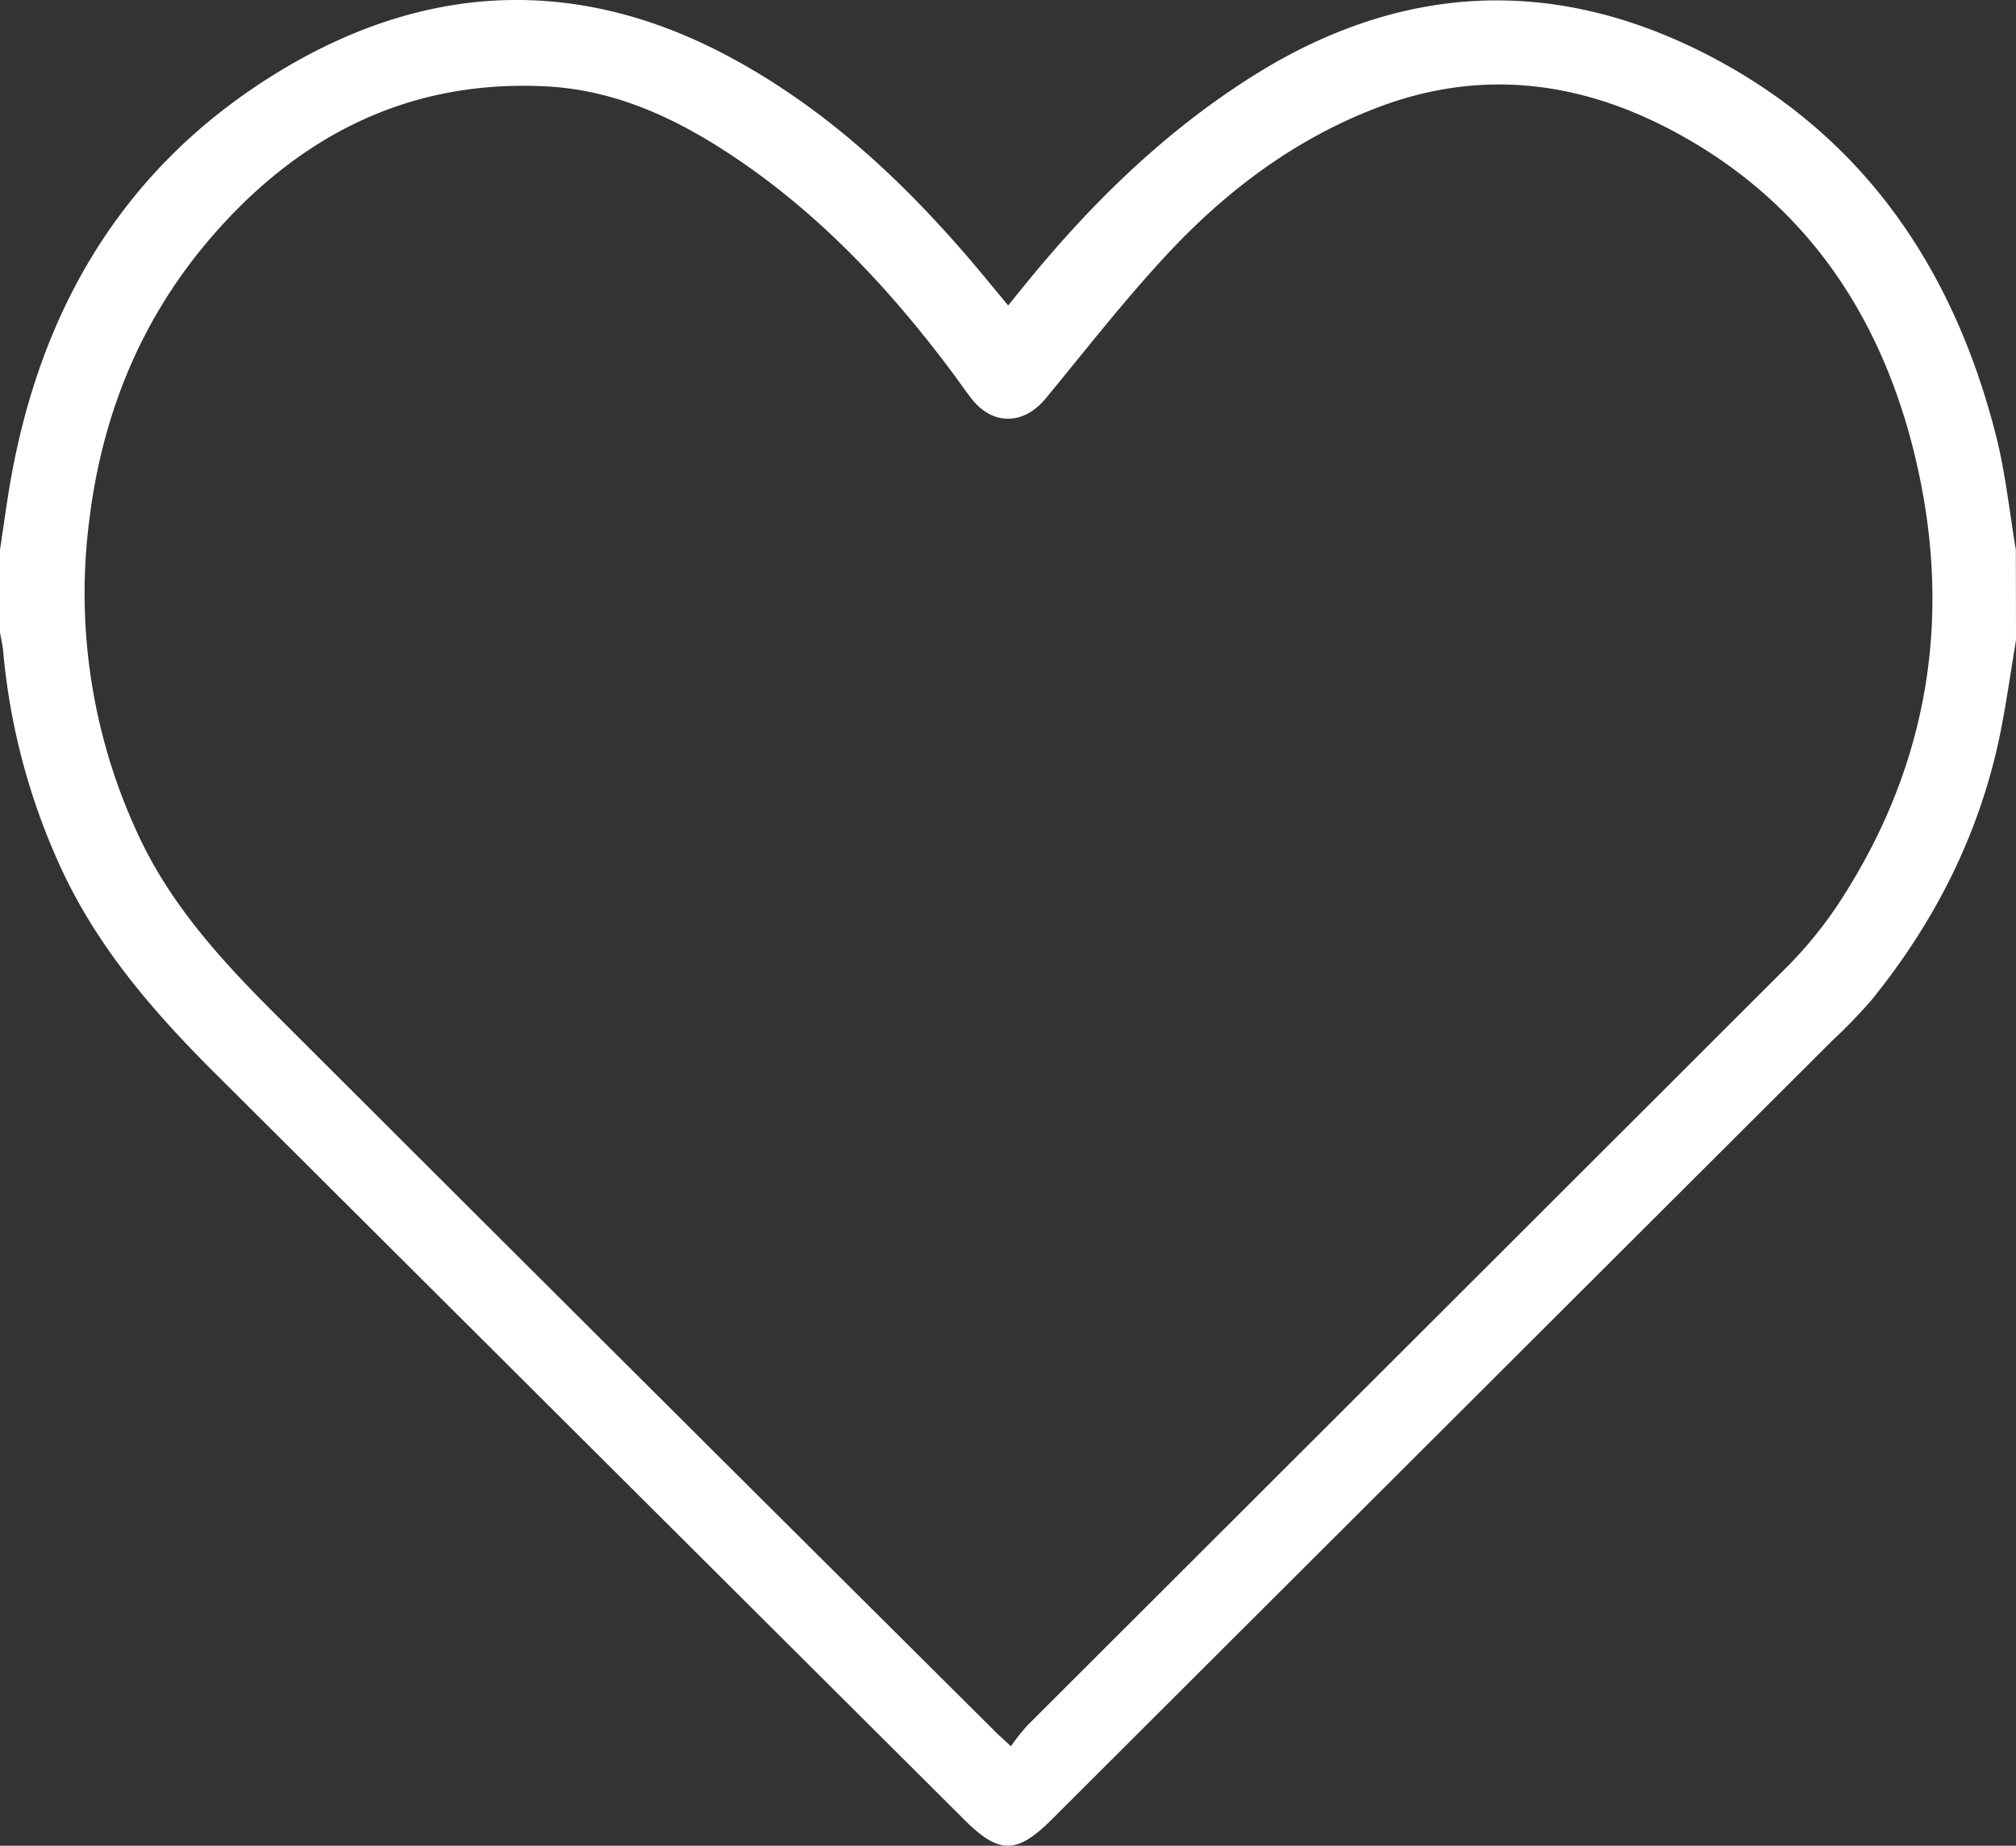 <svg xmlns="http://www.w3.org/2000/svg" viewBox="0 0 409.6 374.97"><rect x="0" y="0" width="409.6" height="374.97" fill="#333333" stroke="none"/><defs><style>.cls-1{fill:#fff;}</style></defs><g id="Laag_2" data-name="Laag 2"><g id="Laag_1-2" data-name="Laag 1"><path class="cls-1" d="M409.6,130.08c-1,5.87-1.81,11.76-2.94,17.6-4,20.8-13.19,39.21-26.5,55.59a110.78,110.78,0,0,1-8.06,8.31L213.68,369.65c-7.09,7.07-10.68,7.09-17.72.08q-76.29-76-152.58-152c-12.49-12.46-23.9-25.71-31.27-42A133.24,133.24,0,0,1,.65,132.34c-.12-1.3-.43-2.57-.65-3.86V111.71c.5-3.39,1-6.79,1.51-10.18C7,65.42,23.38,35.64,54.62,15.82,84.76-3.31,116.46-5.6,148.54,11.73c21.11,11.4,37.85,27.85,52.89,46.22,1.06,1.29,2.13,2.56,3.4,4.1l3.59-4.41c13.28-16.31,28.16-30.87,46.05-42.15C283.78-3,314.35-5,345.28,10.31c32.6,16.18,51.51,43.6,60.29,78.32,1.9,7.55,2.71,15.38,4,23.08ZM205.4,354.76a43.3,43.3,0,0,1,3.29-4.17q77.19-77.07,154.37-154.14a83.9,83.9,0,0,0,11-13.66c18-27.86,22.71-58.16,15-90.18-7-29-22.7-52.08-49.59-66.24-19-10-38.92-12.35-59.42-4.59-16.4,6.21-30.2,16.42-42.09,29-9,9.54-17.11,20-25.48,30.15-4.5,5.46-10.82,5.59-15.14,0-1.3-1.68-2.51-3.44-3.78-5.15-12.17-16.31-25.88-31.12-42.72-42.75-12-8.27-24.87-14.66-39.68-15.47C82.89,16.05,60.4,27.72,42.48,48.72c-14,16.43-21.77,35.73-24.36,57.12A116,116,0,0,0,27.9,169.2c6.78,14.87,17.64,26.51,29,37.8q72.36,72.28,144.91,144.39C202.68,352.31,203.67,353.16,205.4,354.76Z"/></g></g></svg>